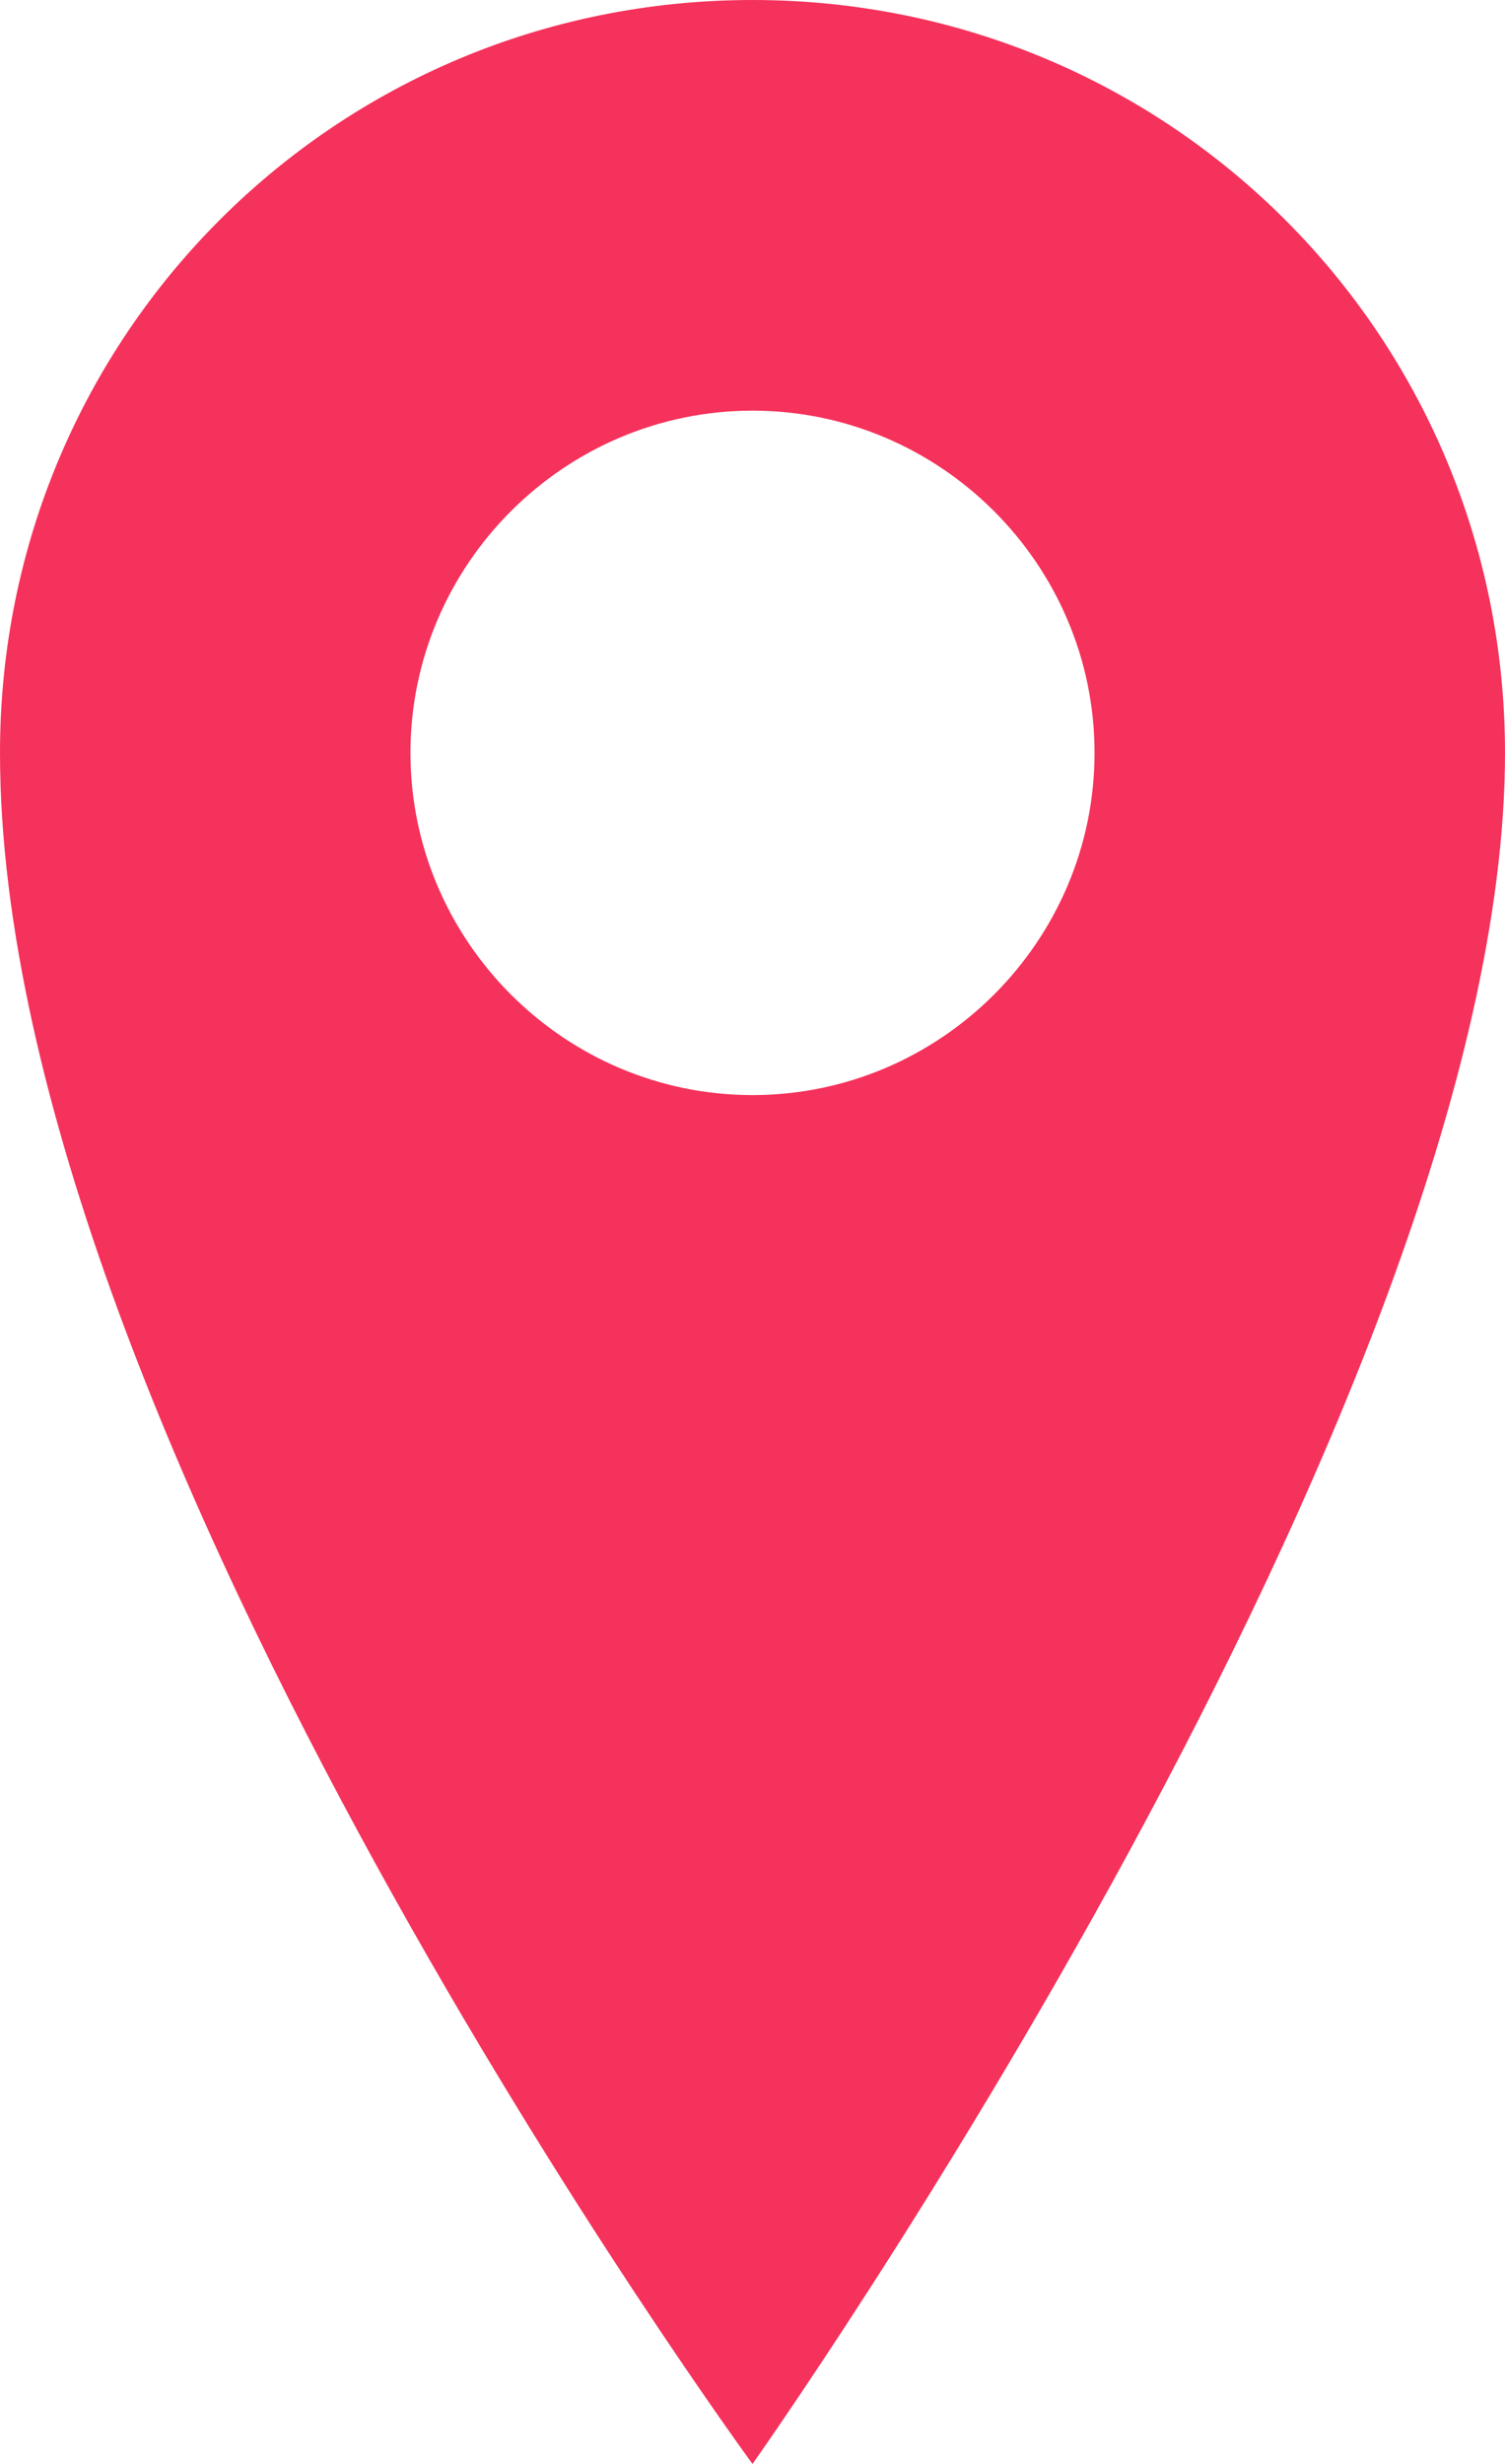 <?xml version="1.0" encoding="utf-8"?>
<!-- Generator: Adobe Illustrator 25.2.2, SVG Export Plug-In . SVG Version: 6.00 Build 0)  -->
<svg version="1.1" id="Layer_1" xmlns="http://www.w3.org/2000/svg" xmlns:xlink="http://www.w3.org/1999/xlink" x="0px" y="0px"
	 viewBox="0 0 44 72" style="enable-background:new 0 0 44 72;" xml:space="preserve">
<style type="text/css">
	.st0{fill-rule:evenodd;clip-rule:evenodd;fill:#F5325B;}
</style>
<g>
	<path class="st0" d="M22,0c12.2,0,22,9.8,22,22c0,19-22,50-22,50S0,42,0,22C0,9.8,9.8,0,22,0z M32,22c0-5.5-4.5-10-10-10
		s-10,4.5-10,10s4.5,10,10,10S32,27.5,32,22z"/>
</g>
</svg>
